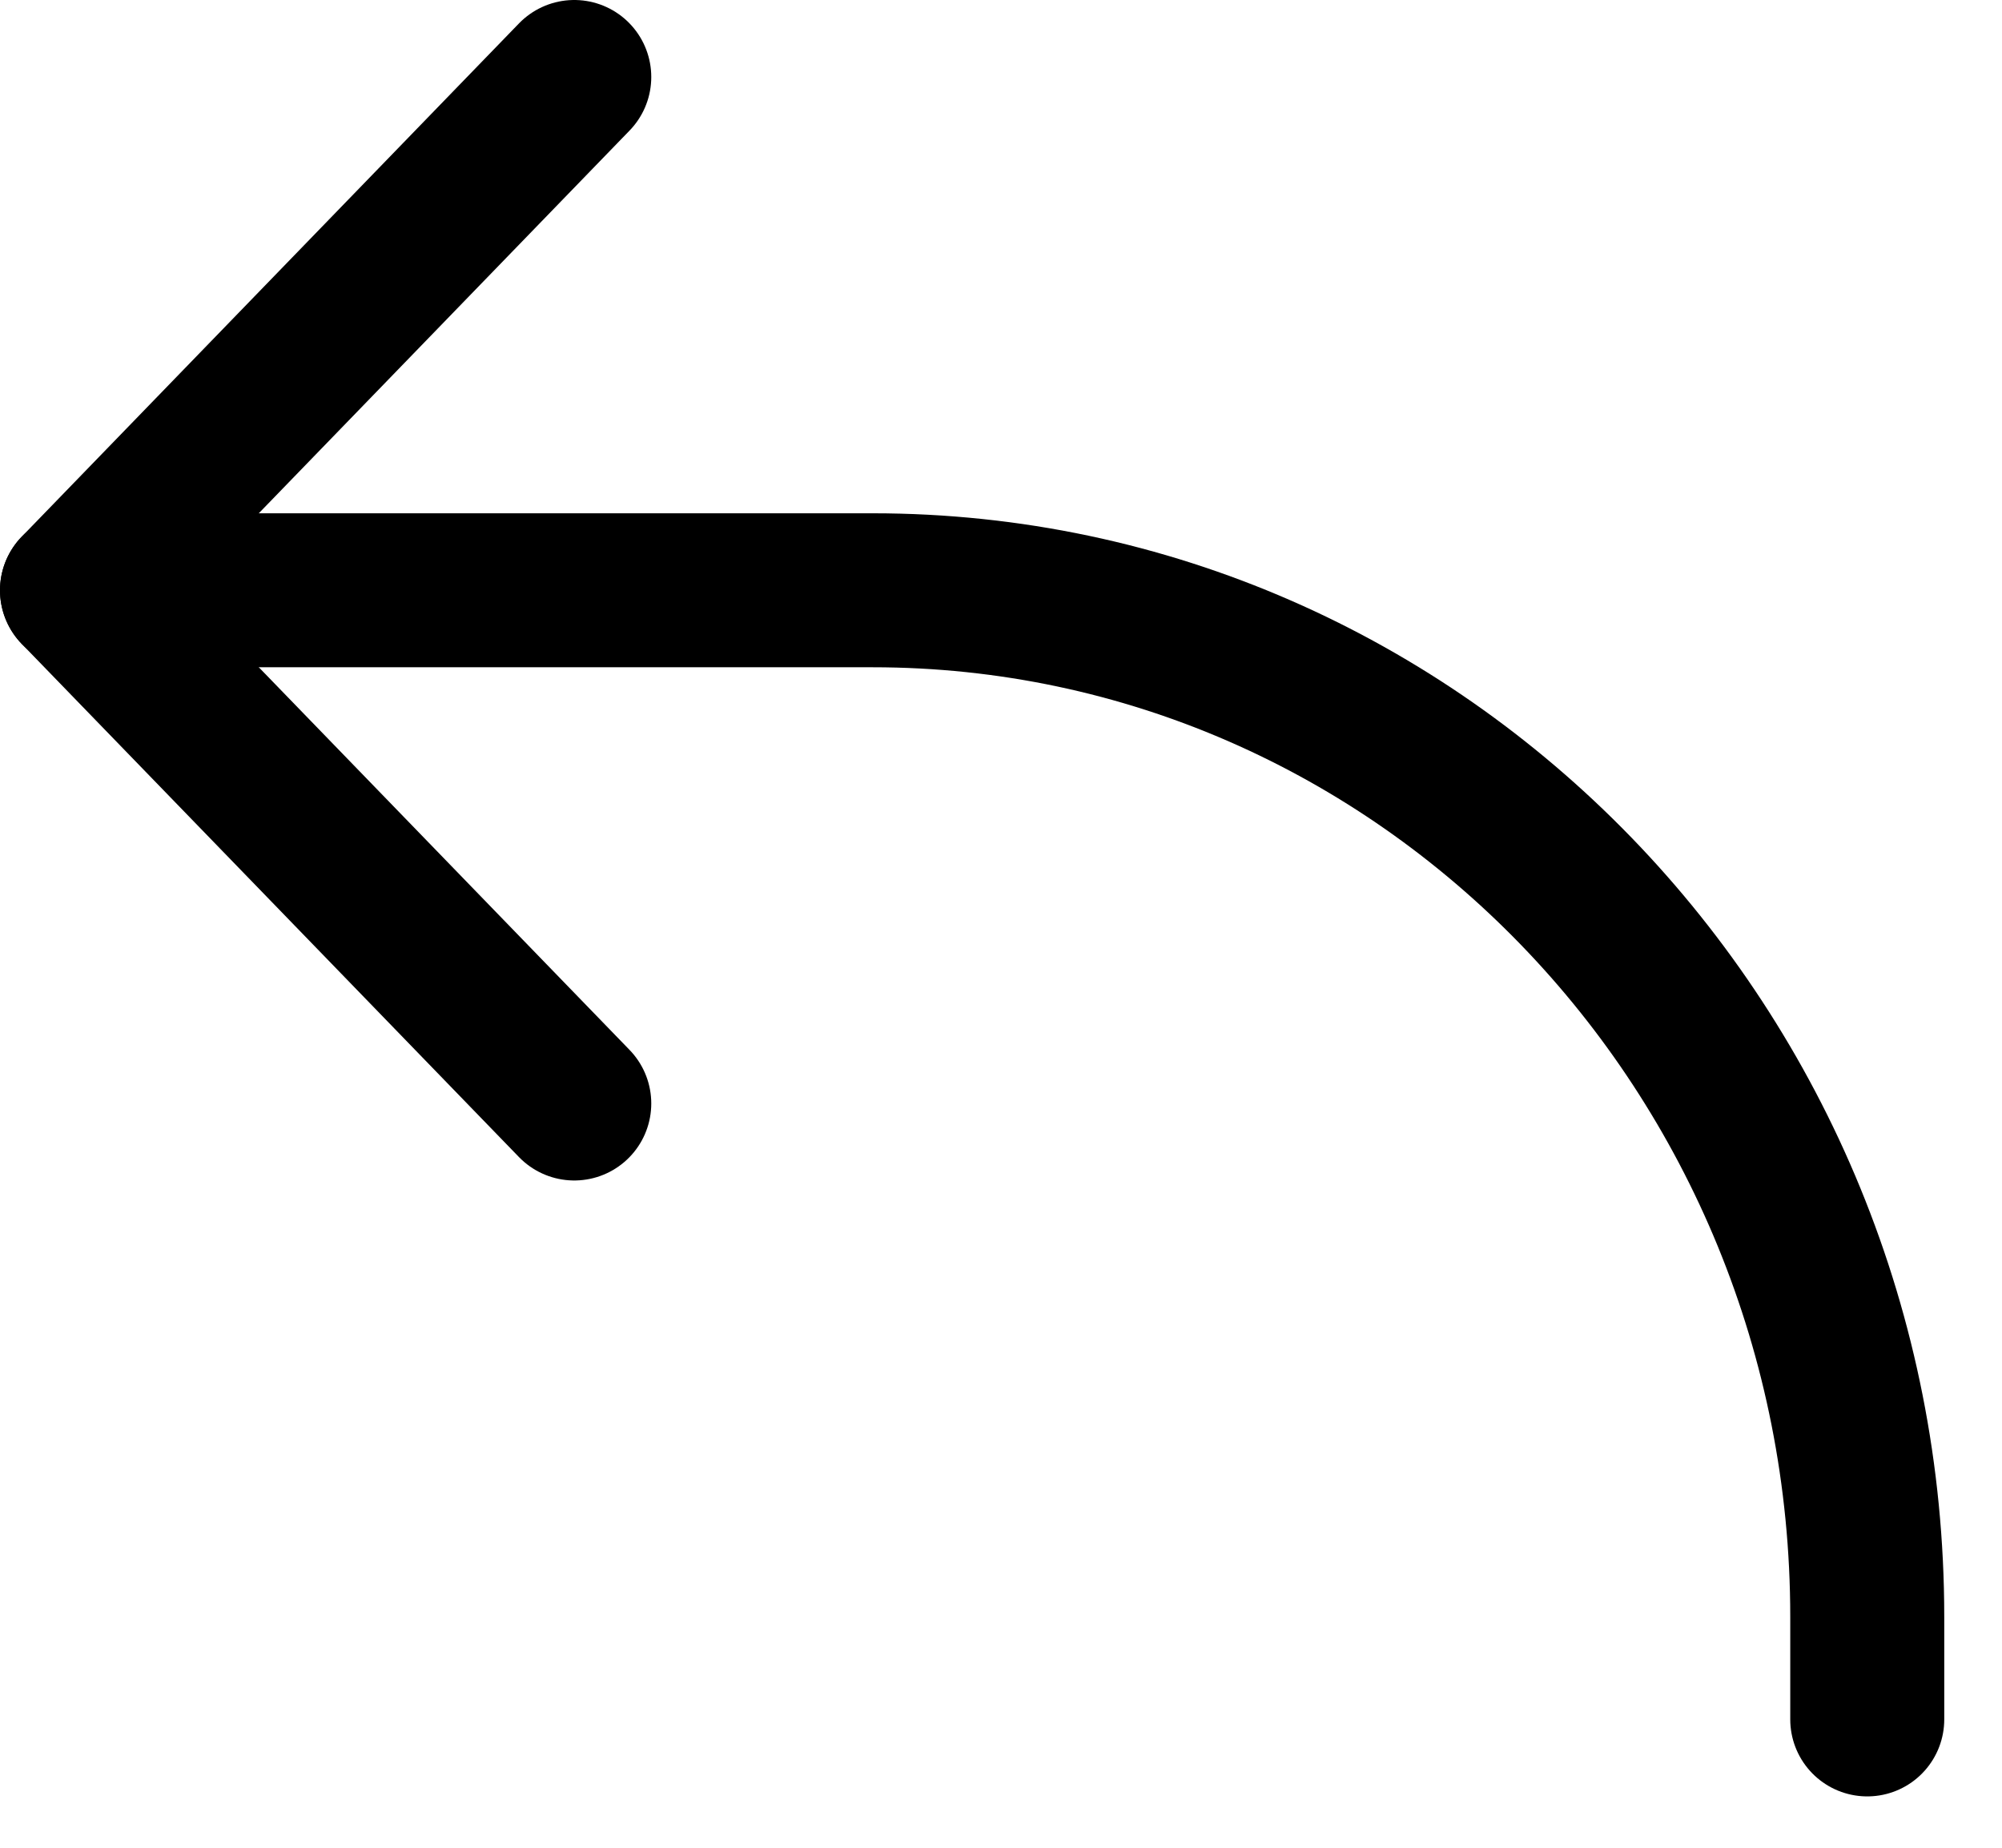 <svg width="26" height="24" viewBox="0 0 26 24" fill="none" xmlns="http://www.w3.org/2000/svg">
<path d="M7.458 1L1 7.667L7.458 14.333" stroke="black" stroke-width="2" stroke-linecap="round" stroke-linejoin="round"/>
<path d="M1 7.667H11.333C18.467 7.667 24.25 13.636 24.25 21V22.333" stroke="black" stroke-width="2" stroke-linecap="round" stroke-linejoin="round"/>
</svg>
